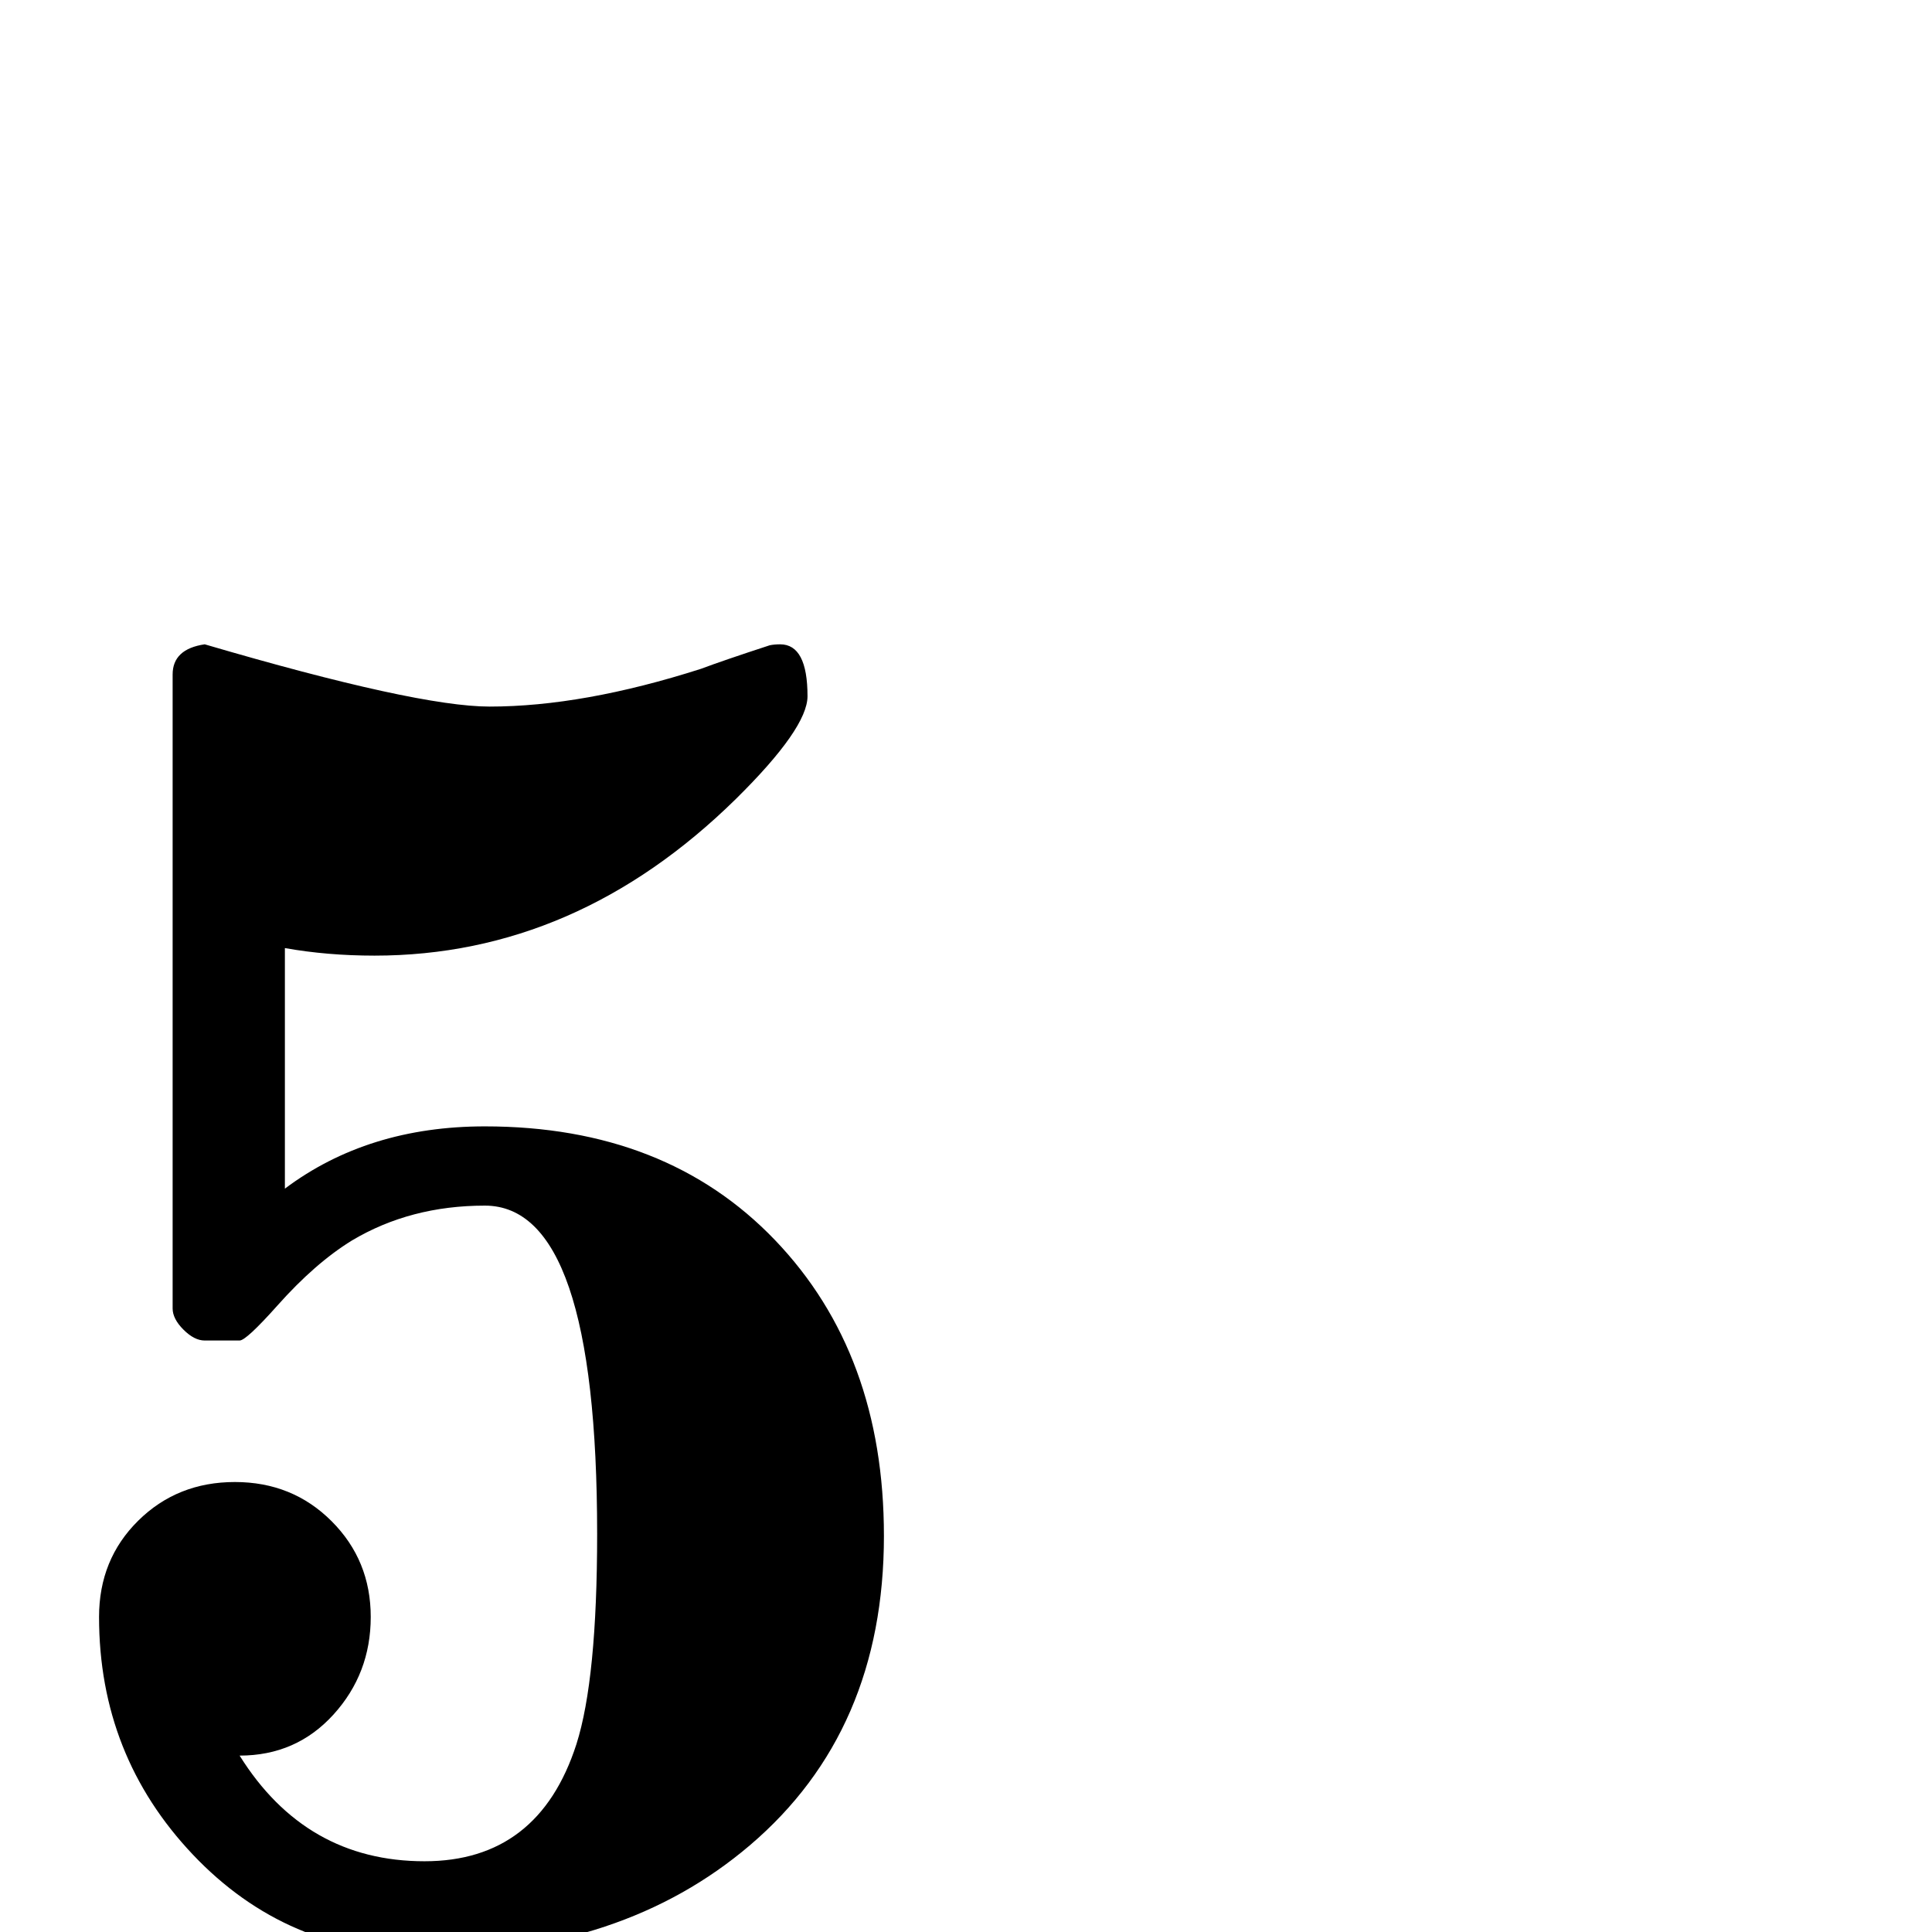 <?xml version="1.0" standalone="no"?>
<!DOCTYPE svg PUBLIC "-//W3C//DTD SVG 1.1//EN" "http://www.w3.org/Graphics/SVG/1.1/DTD/svg11.dtd" >
<svg viewBox="0 -442 2048 2048">
  <g transform="matrix(1 0 0 -1 0 1606)">
   <path fill="currentColor"
d="M937 420q0 -207 -142 -328q-135 -115 -345 -115q-146 0 -245.5 105t-99.5 252q0 61 41.5 102t102.5 41t102.5 -41.5t41.5 -101.5t-39.5 -103.5t-99.5 -43.5q70 -112 196 -112q121 0 161 124q22 69 22 223q0 348 -119 348q-79 0 -141 -37q-39 -24 -79 -69q-33 -37 -40 -37
h-37q-11 0 -22.5 11.5t-11.5 22.5v672q0 27 34 32q225 -66 302 -66q99 0 224 40q24 9 73 25q5 1 11 1q29 0 29 -55q0 -34 -76 -109q-169 -166 -383 -166q-50 0 -95 8v-255q88 66 212 66q192 0 307.5 -120.5t115.5 -313.5z" />
  </g>

</svg>
